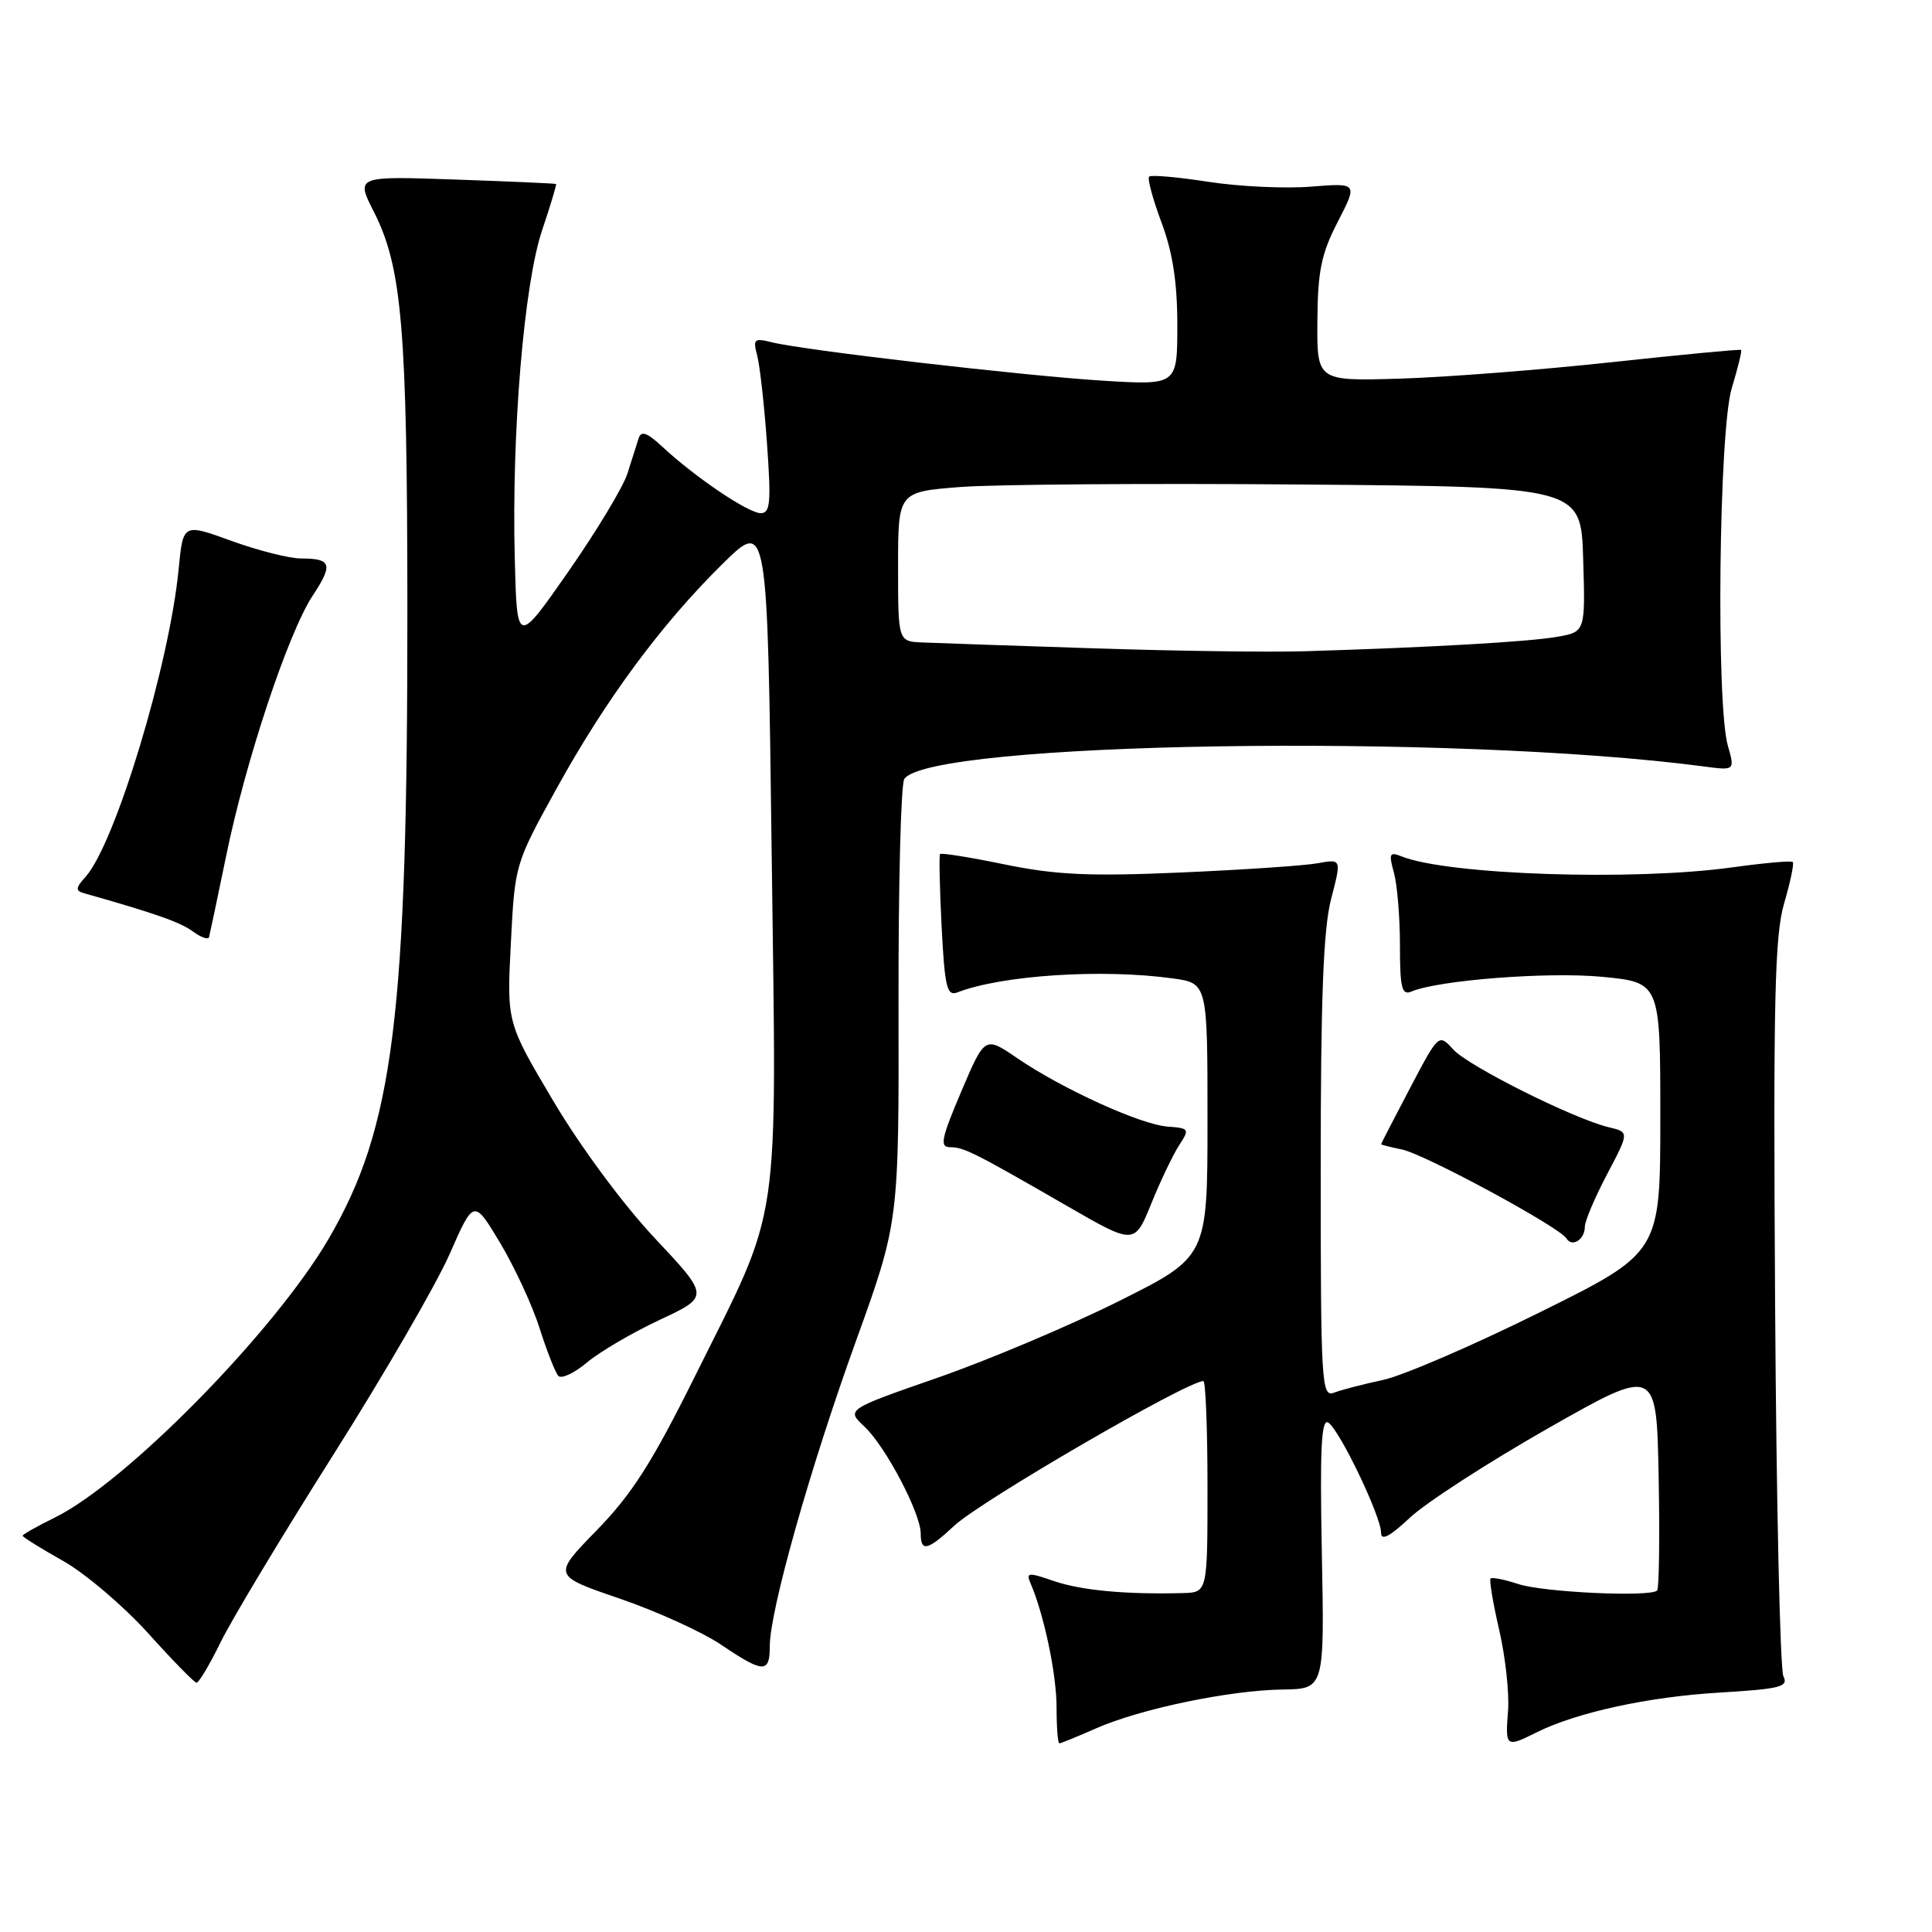 <?xml version="1.0" encoding="UTF-8" standalone="no"?>
<!DOCTYPE svg PUBLIC "-//W3C//DTD SVG 1.1//EN" "http://www.w3.org/Graphics/SVG/1.1/DTD/svg11.dtd" >
<svg xmlns="http://www.w3.org/2000/svg" xmlns:xlink="http://www.w3.org/1999/xlink" version="1.1" viewBox="0 0 256 256">
 <g >
 <path fill="currentColor"
d=" M 145.23 229.02 C 151.06 226.44 162.91 223.97 169.94 223.87 C 175.50 223.79 175.50 223.79 175.15 205.78 C 174.88 191.96 175.08 187.93 176.00 188.50 C 177.48 189.42 183.00 200.91 183.00 203.10 C 183.00 204.21 184.16 203.60 186.82 201.10 C 188.93 199.12 197.14 193.81 205.07 189.29 C 219.50 181.09 219.50 181.09 219.78 195.68 C 219.93 203.71 219.84 210.49 219.58 210.75 C 218.68 211.65 204.51 210.99 201.20 209.90 C 199.37 209.30 197.71 208.96 197.51 209.16 C 197.31 209.35 197.83 212.43 198.66 216.01 C 199.48 219.58 200.01 224.41 199.82 226.75 C 199.45 231.51 199.54 231.58 203.60 229.55 C 208.90 226.91 218.39 224.84 227.80 224.28 C 235.92 223.79 237.01 223.52 236.31 222.11 C 235.87 221.22 235.37 198.97 235.21 172.65 C 234.96 132.44 235.15 123.98 236.41 119.69 C 237.23 116.87 237.75 114.41 237.55 114.22 C 237.36 114.02 233.75 114.35 229.53 114.93 C 216.45 116.75 191.81 115.93 185.70 113.47 C 184.12 112.84 184.00 113.10 184.70 115.62 C 185.14 117.21 185.50 121.54 185.50 125.26 C 185.50 130.89 185.75 131.92 187.00 131.39 C 190.59 129.87 205.09 128.75 212.25 129.43 C 220.00 130.17 220.00 130.17 220.00 148.07 C 220.00 165.98 220.00 165.98 204.01 173.90 C 195.22 178.26 185.88 182.29 183.26 182.85 C 180.64 183.41 177.71 184.17 176.75 184.54 C 175.11 185.17 175.00 183.34 175.00 154.82 C 175.00 132.24 175.35 123.07 176.38 119.12 C 177.76 113.81 177.76 113.81 174.63 114.38 C 172.91 114.70 164.75 115.25 156.50 115.61 C 144.35 116.14 139.92 115.93 133.17 114.55 C 128.58 113.60 124.71 112.98 124.56 113.17 C 124.42 113.35 124.51 117.69 124.77 122.81 C 125.19 130.88 125.47 132.03 126.88 131.49 C 132.75 129.22 146.01 128.35 155.36 129.64 C 160.00 130.27 160.00 130.27 160.00 148.41 C 160.00 166.54 160.00 166.54 148.25 172.41 C 141.79 175.64 131.02 180.19 124.31 182.53 C 112.12 186.77 112.12 186.77 114.56 189.05 C 117.35 191.67 122.00 200.52 122.00 203.20 C 122.00 205.68 122.90 205.47 126.45 202.16 C 130.00 198.86 157.31 183.00 159.45 183.00 C 159.75 183.00 160.00 189.30 160.00 197.00 C 160.00 211.00 160.00 211.00 156.75 211.09 C 149.22 211.29 143.29 210.74 139.69 209.51 C 136.21 208.31 135.92 208.34 136.57 209.84 C 138.35 213.99 140.00 221.86 140.00 226.22 C 140.00 228.85 140.17 231.00 140.37 231.00 C 140.58 231.00 142.76 230.11 145.23 229.02 Z  M 29.24 217.59 C 30.69 214.62 37.39 203.48 44.12 192.84 C 50.85 182.20 57.80 170.21 59.57 166.19 C 62.78 158.88 62.78 158.88 66.27 164.69 C 68.18 167.89 70.54 172.97 71.50 176.00 C 72.46 179.03 73.58 181.86 73.98 182.31 C 74.38 182.75 76.08 181.96 77.76 180.55 C 79.43 179.14 83.78 176.59 87.41 174.89 C 94.02 171.80 94.02 171.80 86.76 164.06 C 82.57 159.60 76.89 151.92 73.33 145.91 C 67.15 135.50 67.15 135.50 67.69 125.00 C 68.22 114.53 68.24 114.47 73.74 104.50 C 80.30 92.62 87.67 82.66 95.78 74.68 C 101.69 68.87 101.69 68.87 102.25 113.05 C 102.90 164.14 103.65 159.08 91.95 182.63 C 86.39 193.82 83.70 198.02 79.07 202.77 C 73.21 208.78 73.21 208.78 82.11 211.82 C 87.01 213.50 93.06 216.25 95.56 217.94 C 101.17 221.72 102.00 221.75 102.00 218.13 C 102.00 213.44 107.33 194.54 113.42 177.69 C 119.11 161.91 119.11 161.91 119.06 133.20 C 119.03 117.42 119.37 103.93 119.82 103.23 C 123.02 98.28 192.46 97.18 225.70 101.55 C 229.89 102.11 229.89 102.11 228.95 98.81 C 227.37 93.30 227.76 57.11 229.46 51.46 C 230.27 48.78 230.83 46.50 230.71 46.37 C 230.59 46.25 222.84 46.99 213.49 48.00 C 204.15 49.01 191.55 49.99 185.50 50.17 C 174.50 50.50 174.50 50.50 174.56 42.50 C 174.61 35.89 175.08 33.61 177.27 29.37 C 179.91 24.24 179.91 24.24 173.71 24.73 C 170.29 25.01 164.18 24.72 160.11 24.09 C 156.05 23.46 152.52 23.15 152.27 23.40 C 152.01 23.65 152.75 26.38 153.90 29.47 C 155.39 33.44 156.00 37.40 156.00 43.06 C 156.00 51.04 156.00 51.04 146.25 50.45 C 135.82 49.81 106.51 46.42 102.25 45.35 C 99.93 44.77 99.75 44.93 100.33 47.10 C 100.68 48.42 101.27 53.66 101.63 58.75 C 102.19 66.59 102.07 68.00 100.80 68.00 C 99.16 68.00 92.10 63.23 87.78 59.21 C 85.72 57.30 84.95 57.03 84.62 58.09 C 84.37 58.87 83.71 60.96 83.14 62.74 C 82.58 64.52 79.05 70.37 75.31 75.74 C 68.50 85.50 68.50 85.50 68.21 74.00 C 67.78 57.38 69.43 37.61 71.84 30.49 C 72.94 27.21 73.77 24.46 73.68 24.38 C 73.58 24.31 67.57 24.04 60.32 23.79 C 47.13 23.33 47.13 23.33 49.57 28.13 C 53.27 35.45 53.96 43.57 53.98 80.50 C 54.01 134.75 52.17 149.42 43.51 164.21 C 36.32 176.49 16.69 196.46 7.25 201.09 C 4.91 202.24 3.00 203.32 3.00 203.49 C 3.00 203.67 5.41 205.17 8.36 206.83 C 11.30 208.49 16.36 212.80 19.61 216.39 C 22.85 219.99 25.74 222.95 26.04 222.97 C 26.34 222.99 27.78 220.57 29.24 217.59 Z  M 156.25 151.74 C 157.65 149.60 157.58 149.49 154.72 149.28 C 151.14 149.02 140.72 144.27 134.77 140.20 C 130.50 137.28 130.50 137.28 127.37 144.64 C 124.73 150.84 124.49 152.00 125.87 152.01 C 127.72 152.01 129.01 152.66 141.41 159.81 C 150.33 164.95 150.33 164.95 152.56 159.46 C 153.78 156.44 155.45 152.97 156.25 151.74 Z  M 210.00 162.54 C 210.00 161.81 211.32 158.68 212.94 155.61 C 215.89 150.01 215.89 150.01 213.19 149.37 C 208.58 148.28 194.55 141.27 192.55 139.05 C 190.64 136.95 190.64 136.95 186.82 144.21 C 184.72 148.21 183.00 151.54 183.00 151.61 C 183.00 151.69 184.24 152.00 185.75 152.31 C 188.74 152.91 206.62 162.57 207.56 164.10 C 208.32 165.32 210.00 164.25 210.00 162.54 Z  M 29.98 113.35 C 32.57 100.74 38.21 83.79 41.45 78.90 C 44.17 74.78 43.92 74.00 39.88 74.00 C 38.35 74.00 34.20 72.95 30.67 71.67 C 24.26 69.34 24.26 69.34 23.67 75.42 C 22.44 88.12 15.25 111.86 11.33 116.19 C 10.02 117.64 9.98 118.03 11.11 118.35 C 20.55 121.02 23.88 122.19 25.54 123.41 C 26.62 124.21 27.59 124.55 27.70 124.18 C 27.80 123.81 28.83 118.93 29.98 113.35 Z  M 145.00 85.91 C 134.28 85.56 124.04 85.21 122.25 85.13 C 119.00 85.00 119.00 85.00 119.00 75.09 C 119.00 65.18 119.00 65.18 127.25 64.53 C 131.79 64.18 152.15 64.03 172.50 64.20 C 209.50 64.50 209.50 64.50 209.78 74.11 C 210.07 83.73 210.07 83.73 206.28 84.39 C 202.54 85.04 189.48 85.79 173.00 86.29 C 168.32 86.44 155.72 86.26 145.00 85.91 Z "/>
</g>
</svg>